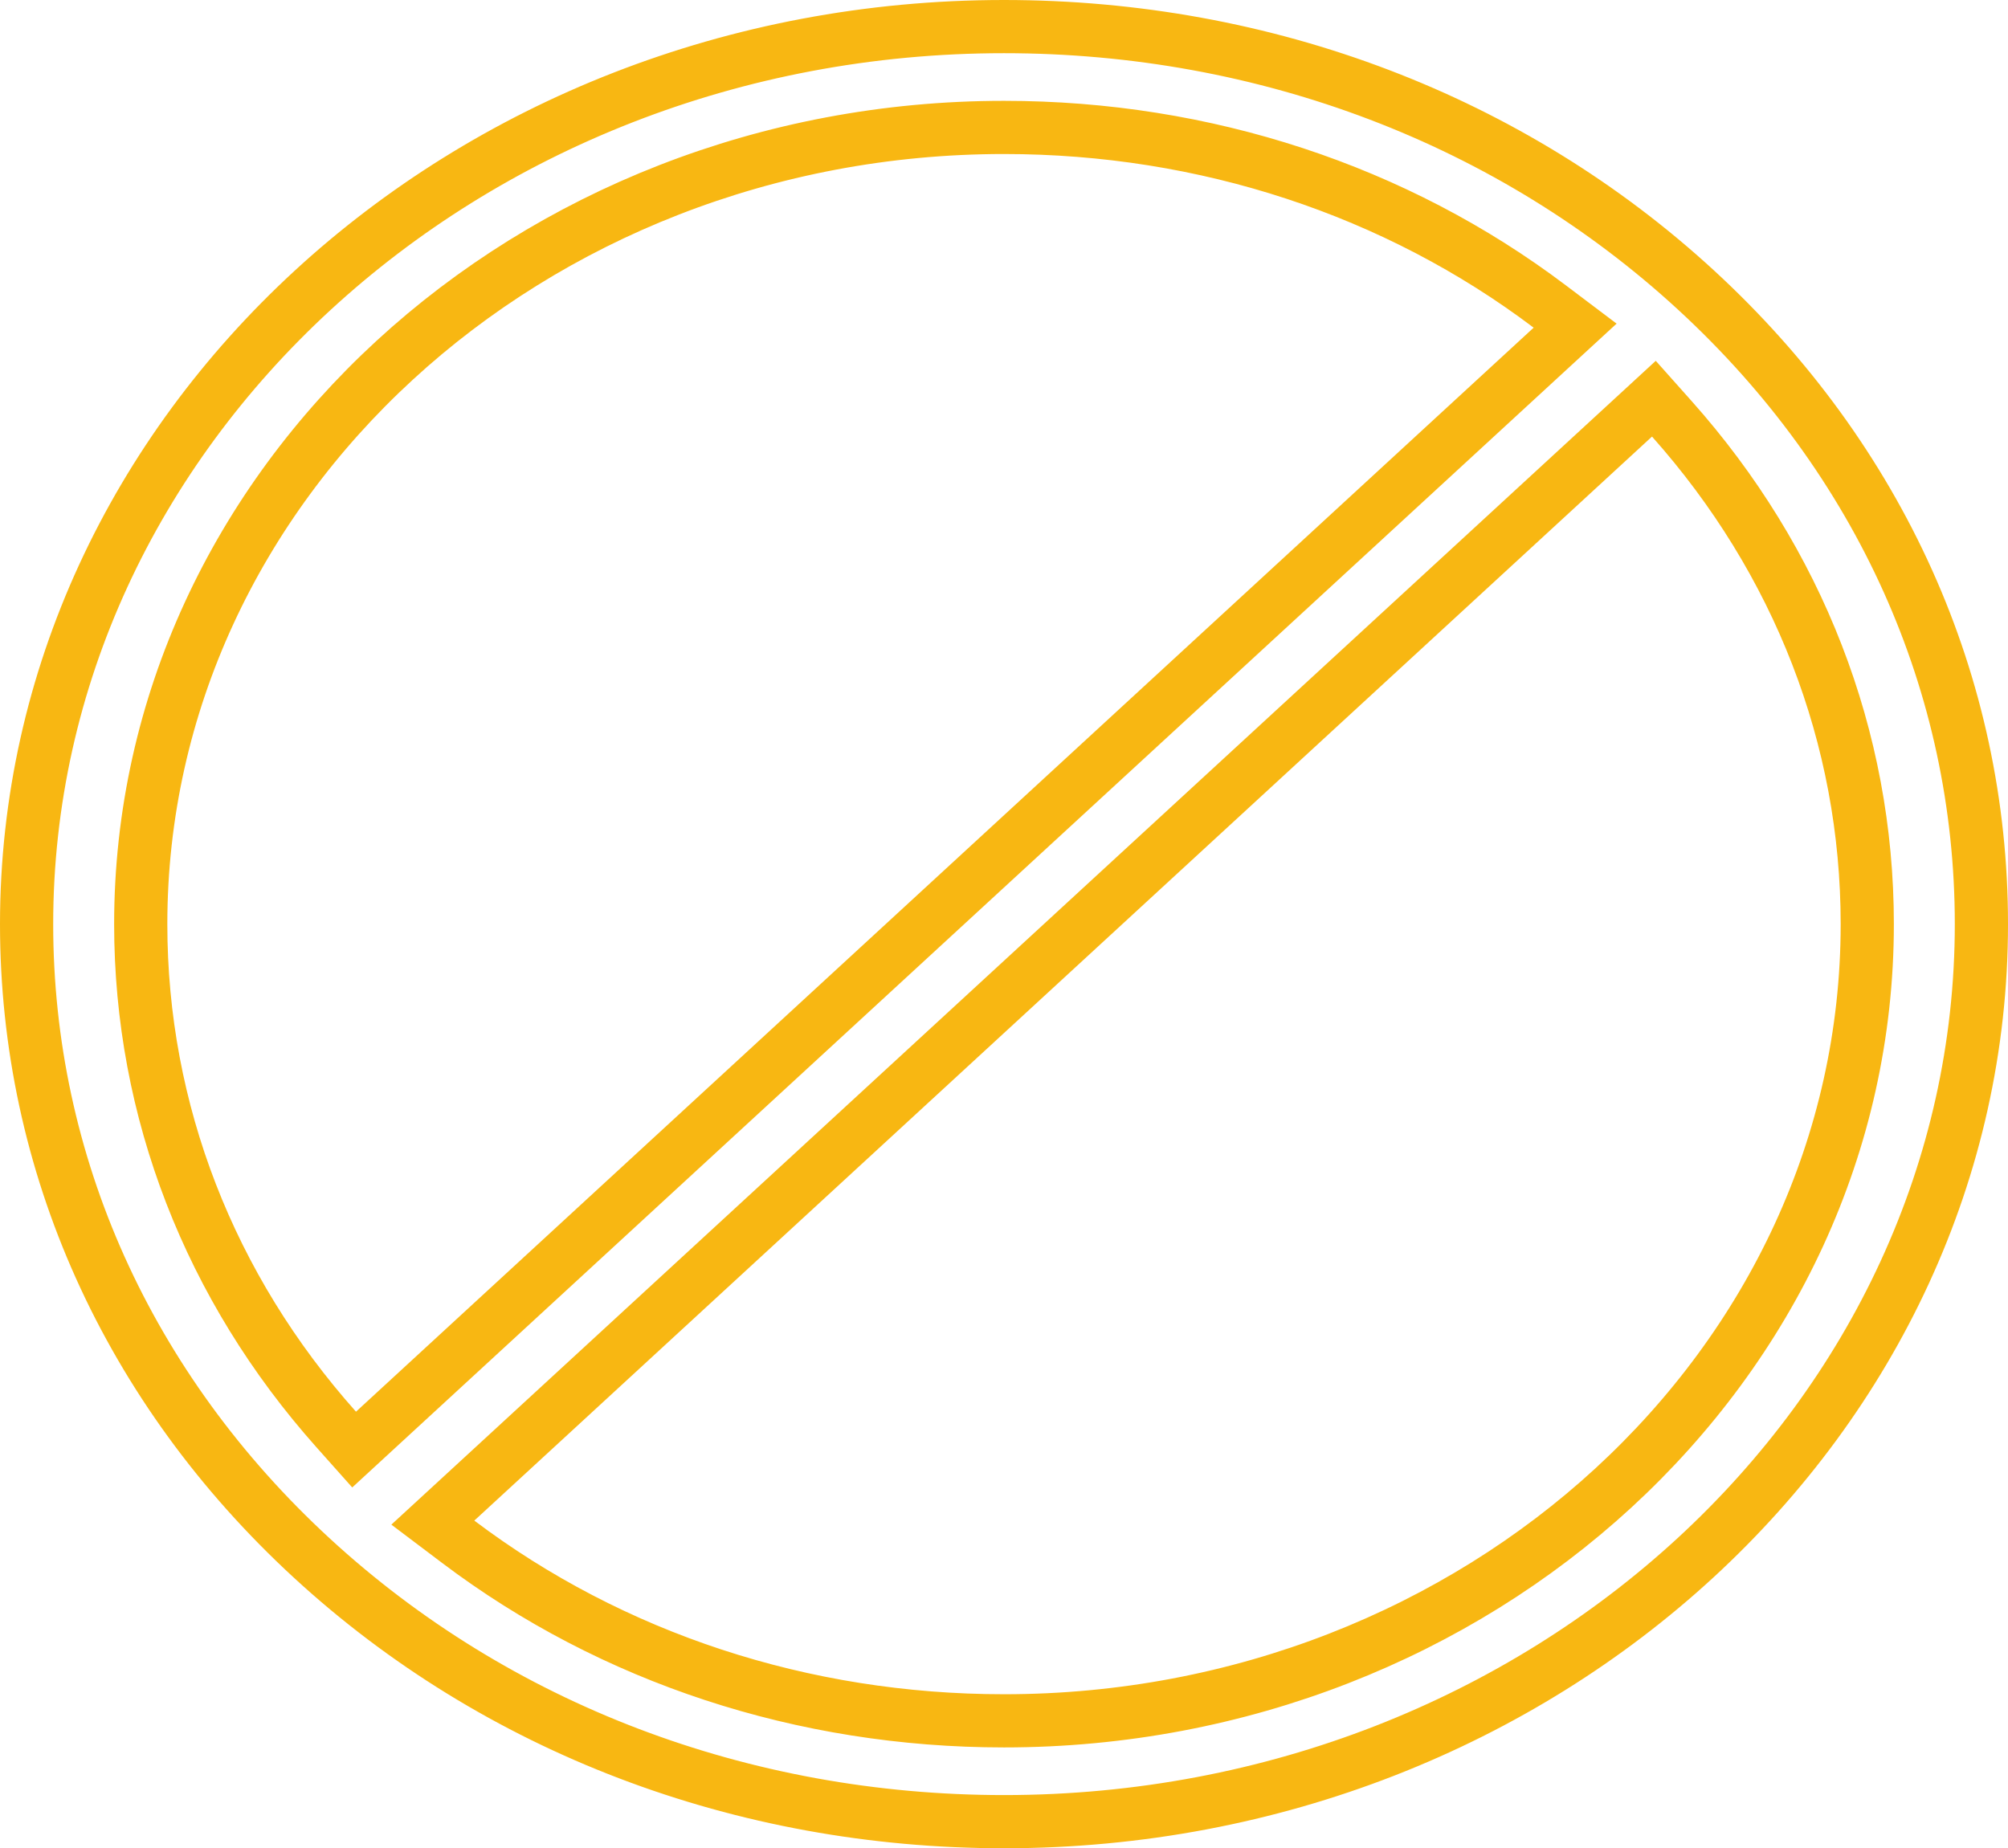 <svg width="151" height="139" viewBox="0 0 151 139" fill="none" xmlns="http://www.w3.org/2000/svg">
<g clip-path="url(#clip0)">
<path d="M23.457 117.183L23.457 117.183C9.595 104.424 2 87.494 2 69.5C2 32.434 34.814 2 75.5 2C95.205 2 113.674 9.052 127.543 21.817C141.405 34.576 149 51.506 149 69.5C149 106.566 116.183 137 75.5 137C55.795 137 37.322 129.948 23.457 117.183ZM34.313 112.886L32.549 114.509L34.462 115.953C46.028 124.684 60.379 129.417 75.5 129.417C111.137 129.417 140.417 102.692 140.417 69.5C140.417 55.458 135.227 42.171 125.723 31.502L124.371 29.984L122.875 31.361L34.313 112.886ZM116.684 26.114L118.448 24.491L116.535 23.047C104.972 14.316 90.618 9.583 75.5 9.583C39.863 9.583 10.583 36.308 10.583 69.5C10.583 83.542 15.773 96.829 25.277 107.498L26.629 109.016L28.125 107.639L116.684 26.114Z" stroke="#F8B712" stroke-width="4"/>
</g>
<defs>
<clipPath id="clip0">
<rect width="151" height="139" fill="white"/>
</clipPath>
</defs>
</svg>
